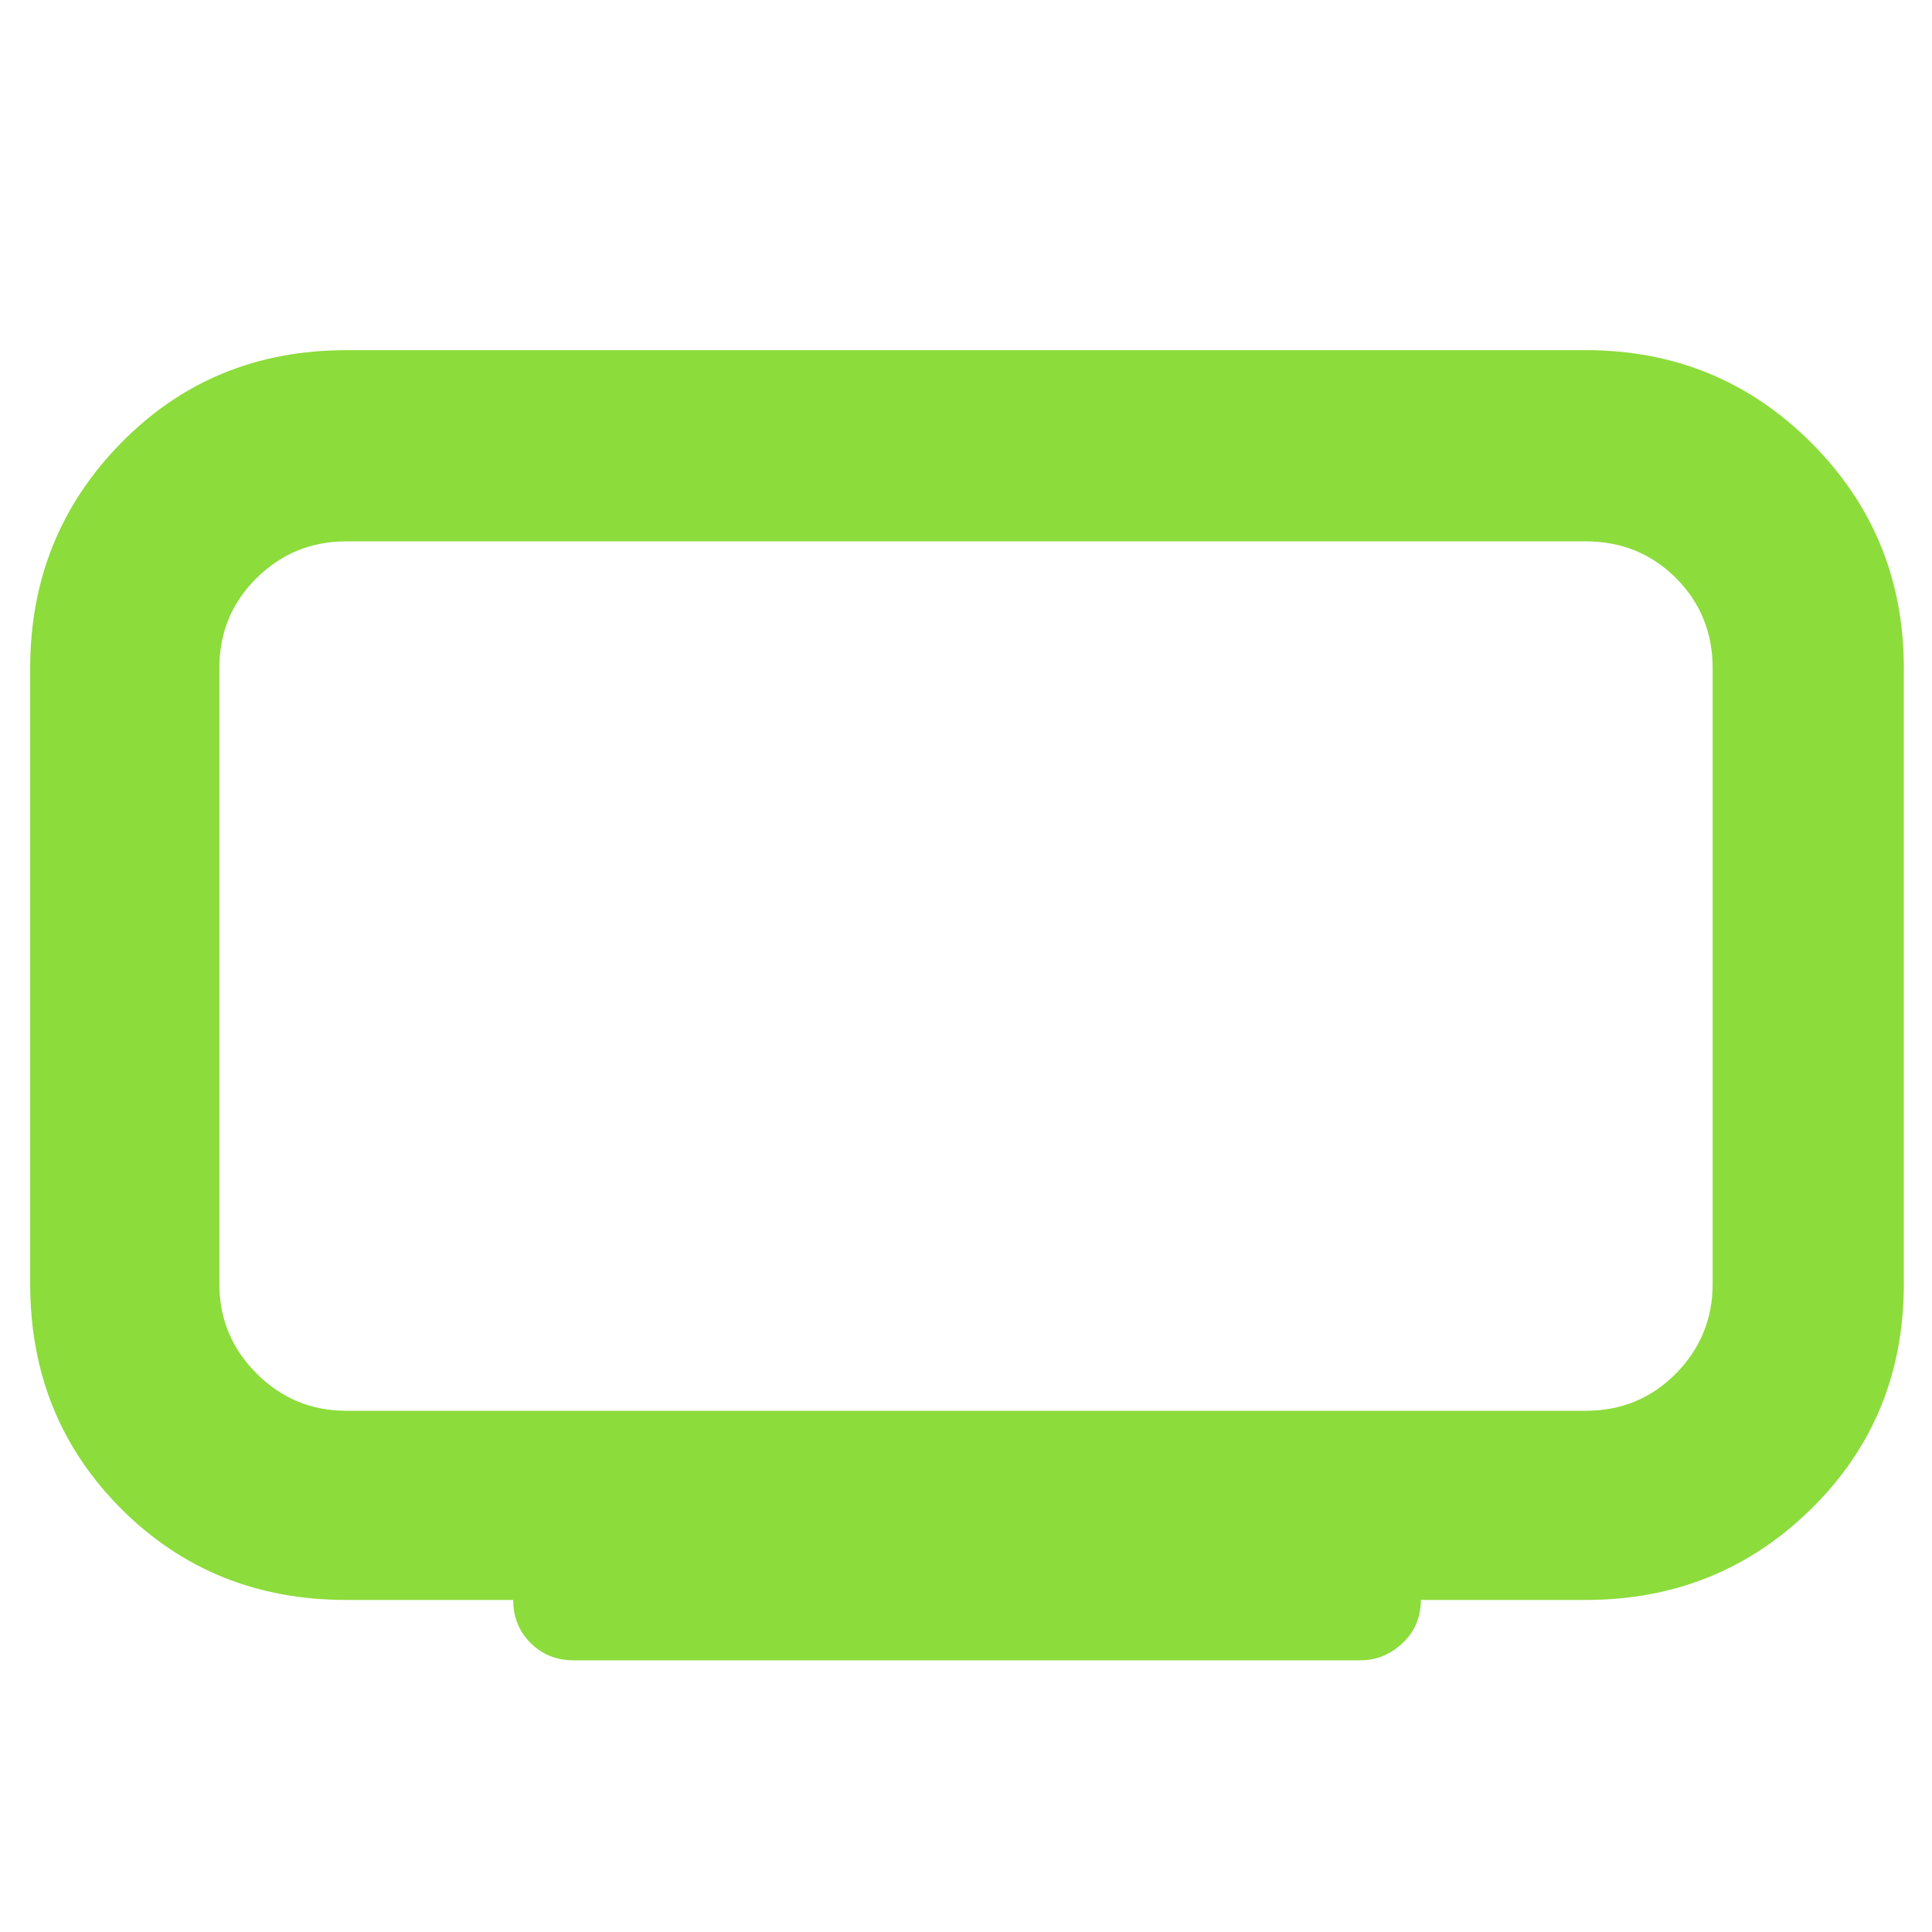 <svg xmlns="http://www.w3.org/2000/svg" height="48" viewBox="0 -960 960 960" width="48"><path fill="rgb(140, 220, 60)" d="M172-259h616q26.51 0 44.76-18.5Q851-296 851-322v-306q0-26.51-18.24-44.76Q814.51-691 788-691H172q-26 0-44.5 18.24Q109-654.51 109-628v306q0 26 18.5 44.5T172-259Zm83 94h-83q-66.49 0-111.74-45.26Q15-255.51 15-322v-306q0-66 45.26-112 45.25-46 111.74-46h616q66 0 112 46t46 112v306q0 66.49-46 111.74Q854-165 788-165h-82q0 13-9.12 21.5-9.13 8.5-20.88 8.5H285q-12.75 0-21.37-8.63Q255-152.25 255-165Zm225-310Z"/></svg>